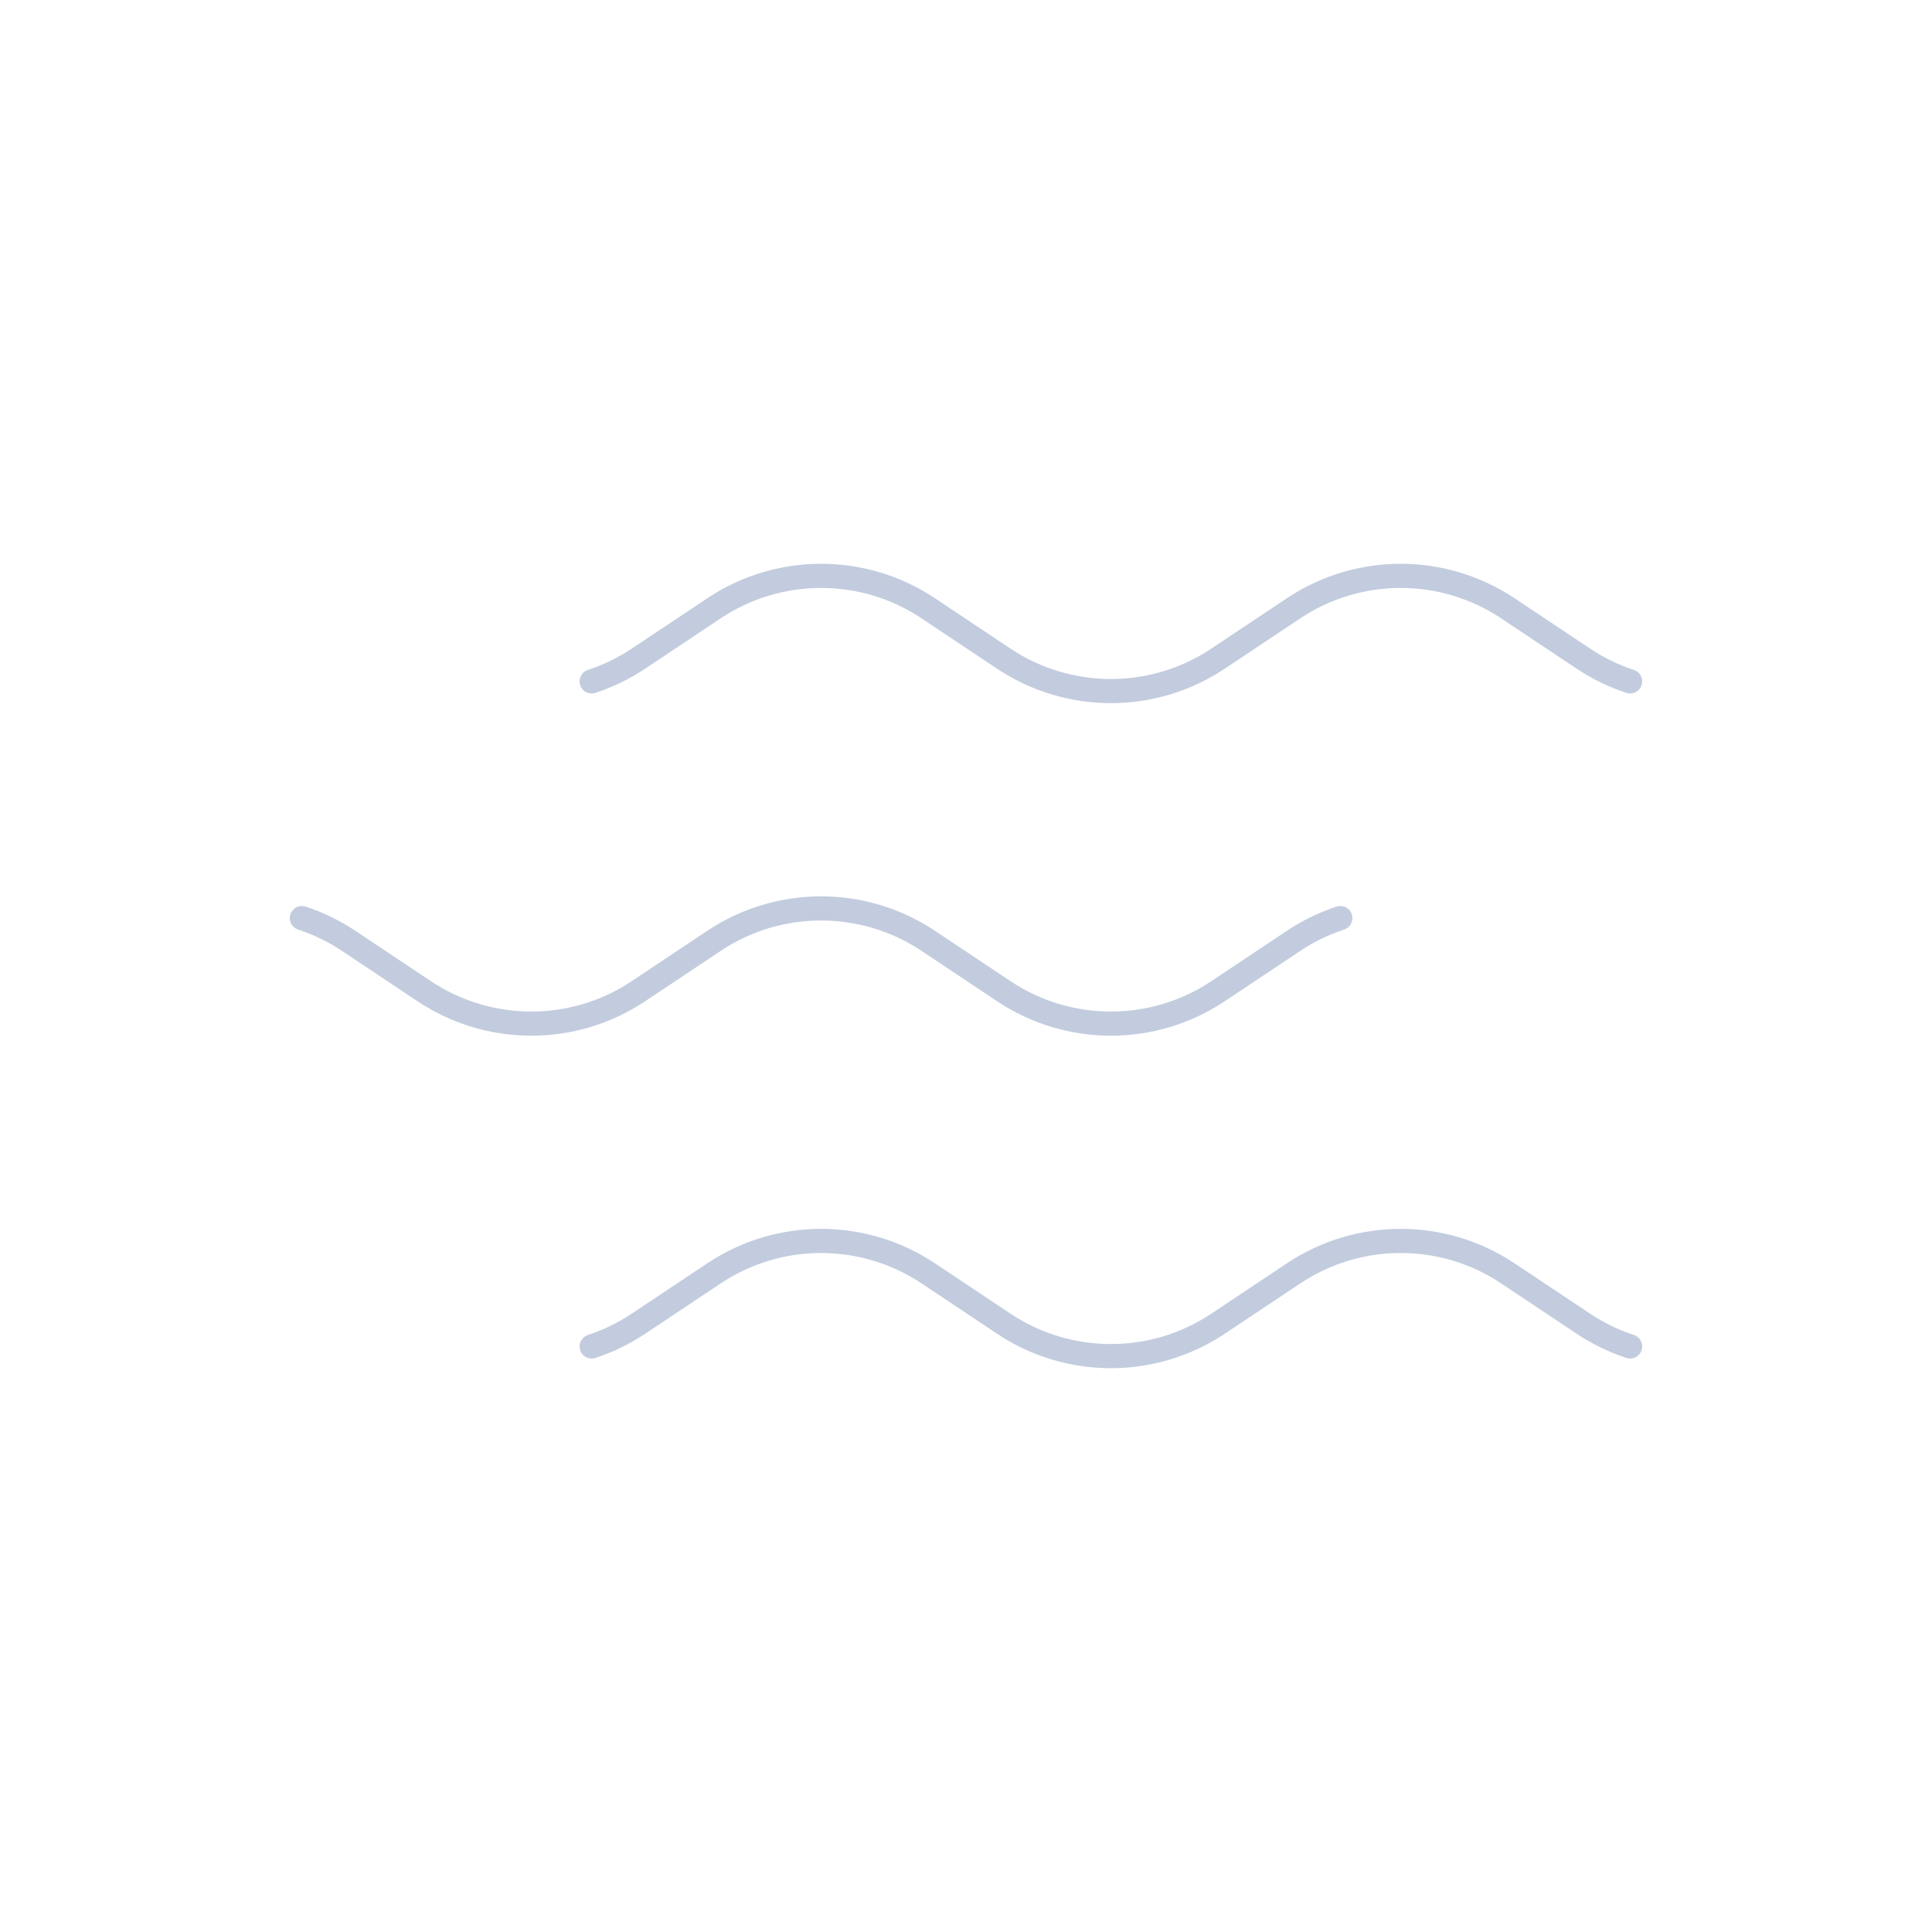 <svg width="80" height="80" viewBox="0 0 80 80" fill="none" xmlns="http://www.w3.org/2000/svg">
  <path d="M12.5 38.016C13.175 38.238 13.828 38.552 14.438 38.959L17.563 41.042C20.25 42.834 23.751 42.834 26.438 41.042L29.563 38.959C32.25 37.168 35.751 37.168 38.438 38.959L41.563 41.042C44.25 42.834 47.751 42.834 50.438 41.042L53.563 38.959C54.173 38.552 54.825 38.238 55.5 38.016M24.5 28.215C25.175 27.993 25.828 27.679 26.438 27.272L29.563 25.189C32.25 23.397 35.751 23.397 38.438 25.189L41.563 27.272C44.25 29.064 47.751 29.064 50.438 27.272L53.563 25.189C56.25 23.397 59.751 23.397 62.438 25.189L65.563 27.272C66.173 27.679 66.825 27.993 67.5 28.215M24.5 55.755C25.175 55.532 25.828 55.218 26.438 54.811L29.563 52.728C32.25 50.936 35.751 50.936 38.438 52.728L41.563 54.811C44.25 56.602 47.751 56.602 50.438 54.811L53.563 52.728C56.25 50.936 59.751 50.936 62.438 52.728L65.563 54.811C66.173 55.218 66.825 55.532 67.5 55.754" stroke="#C2CCDE" stroke-linecap="round" stroke-linejoin="round" />
</svg>